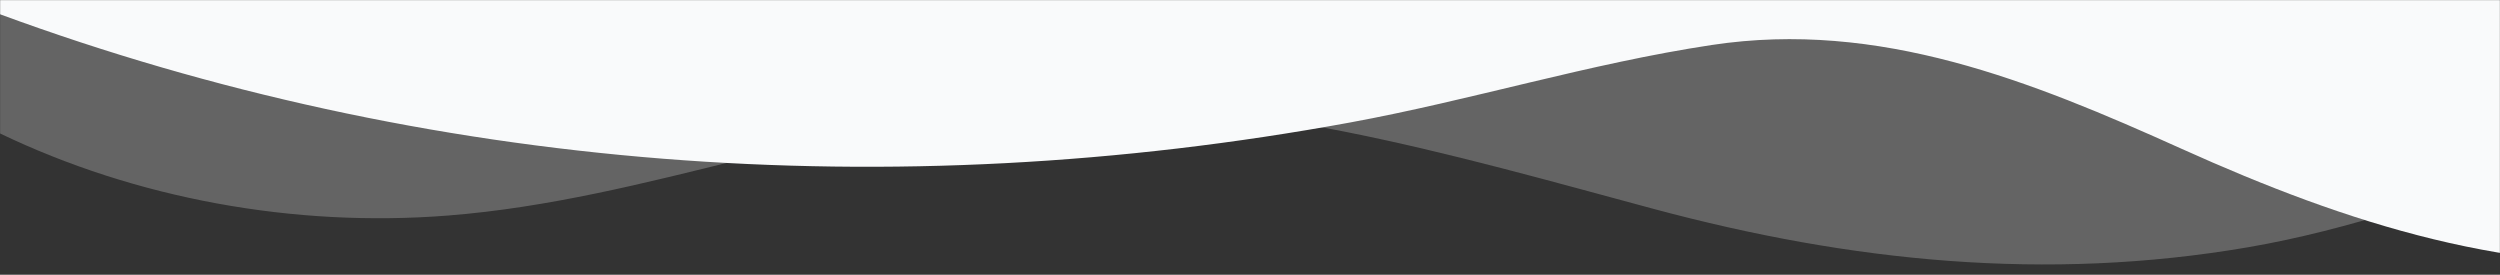 <svg width="1920" height="211" viewBox="0 0 1920 211" fill="none" xmlns="http://www.w3.org/2000/svg">
<rect x="0" y="0" width="1920" height="211" fill="#333333" stroke="none"/>
<mask id="mask0_269_1289" style="mask-type:alpha" maskUnits="userSpaceOnUse" x="0" y="-1" width="1920" height="212">
<path d="M0 -0L1920 0L1920 210.11L-1.09863e-05 210.109L0 -0Z" fill="url(#paint0_linear_269_1289)"/>
</mask>
<g mask="url(#mask0_269_1289)">
<path opacity="0.25" d="M0.007 -1.725V102.482C104.124 152.458 225.692 174.902 344.231 165.515C497.52 153.426 641.244 90.528 794.773 81.096C955.643 71.281 1116.21 119.096 1270.15 160.472C1421.06 200.993 1571.46 216.481 1726.36 189.917C1805.11 176.41 1878.53 149.757 1953.92 123.868C2155.74 54.554 2424.83 -33.894 2614.37 116.394V-1.725H0.007Z" fill="#F9FAFB"/>
<path d="M0.007 -1.725V10.949C326.65 131.094 684.294 158.829 1036.67 94.108C1130.35 76.909 1220.17 48.814 1314.68 34.541C1443.22 15.114 1559.73 62.096 1675.38 114.233C1803.76 172.111 1930.28 212.677 2072.32 200.881C2260.84 185.122 2448.05 97.98 2614.37 9.959V-1.725H0.007Z" fill="#F9FAFB"/>
</g>
<defs>
<linearGradient id="paint0_linear_269_1289" x1="-4.82781e-06" y1="85.159" x2="1782.62" y2="-582.327" gradientUnits="userSpaceOnUse">
<stop stop-color="#5758E3"/>
<stop offset="1" stop-color="#6FB8EF"/>
</linearGradient>
</defs>
</svg>
